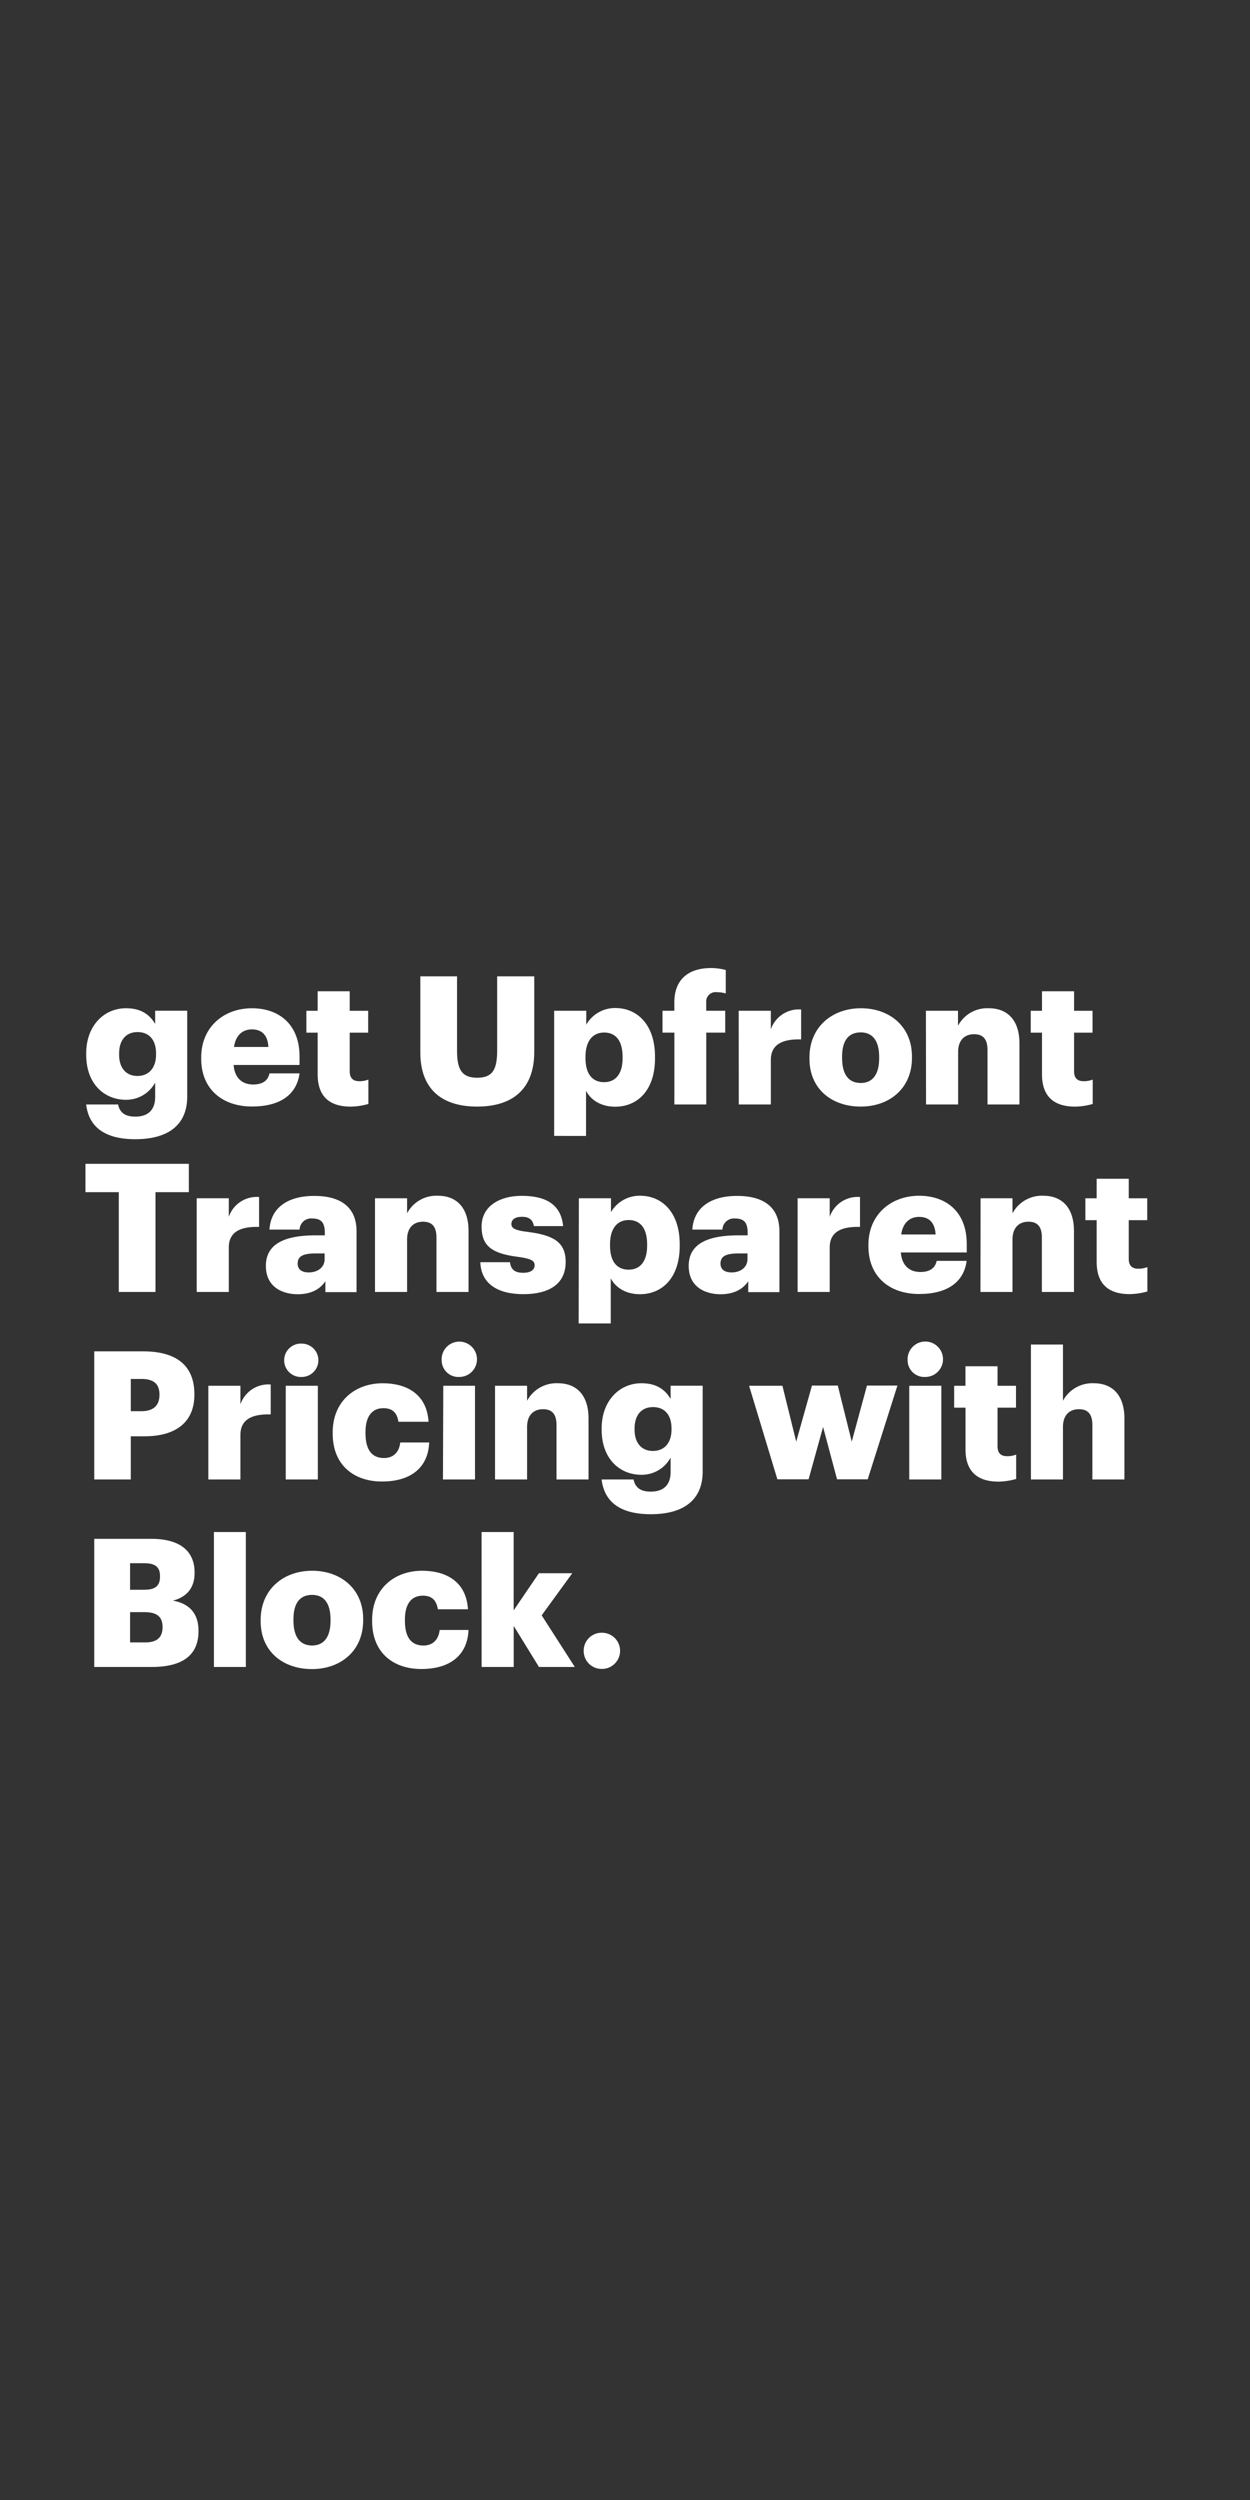 <svg xmlns="http://www.w3.org/2000/svg" viewBox="0 0 300 600"><rect x="0" y="0" width="300" height="600" fill="#333333" stroke="none"/><title>txt2</title><g id="Layer_2" data-name="Layer 2"><g id="COPY"><path d="M20.68,265.07h7.66c.34,1.63,1.33,2.92,4.12,2.92,3.4,0,4.78-1.93,4.78-4.73v-3.44a7.9,7.9,0,0,1-7,4.13c-5.25,0-9.55-3.87-9.55-10.79v-.35c0-6.62,4.26-10.83,9.55-10.83,3.57,0,5.68,1.5,7,3.78v-3.18h7.69v20.6c0,6.7-4.43,10.23-12.47,10.23C24.81,273.41,21.28,270.19,20.68,265.07Zm16.77-12v-.3c0-3.09-1.59-5.07-4.43-5.07s-4.43,2-4.43,5.12v.34c0,3.1,1.64,5.07,4.39,5.07S37.45,256.3,37.45,253.11Z" fill="#fff"/><path d="M48.29,254.1v-.34c0-7.22,5.37-11.78,12.17-11.78,6.14,0,11.43,3.52,11.43,11.61v2H56.07c.21,3,1.93,4.69,4.69,4.69,2.53,0,3.61-1.17,3.91-2.67h7.22c-.68,5.07-4.6,7.95-11.39,7.95C53.45,265.58,48.29,261.46,48.29,254.1Zm16.12-2.83c-.13-2.71-1.46-4.22-3.95-4.22-2.33,0-3.92,1.51-4.3,4.22Z" fill="#fff"/><path d="M76.24,257.84v-10H73.53v-5.25h2.71v-4.69h7.69v4.69h4.43v5.25H83.93v9.28c0,1.64.82,2.37,2.28,2.37a5.87,5.87,0,0,0,2.2-.39v5.85a16.17,16.17,0,0,1-4.26.64C79.07,265.58,76.24,263.13,76.24,257.84Z" fill="#fff"/><path d="M100.88,252.6V234.32h8.81v17.89c0,4.34,1.07,6.45,4.82,6.45s4.81-2,4.81-6.58V234.32h8.9v18.15c0,8.94-5.24,13.11-13.71,13.11C105.82,265.58,100.88,261.2,100.88,252.6Z" fill="#fff"/><path d="M133,242.58h7.7v3.35a7.93,7.93,0,0,1,7-4c5.24,0,9.5,4,9.5,11.65V254c0,7.74-4.26,11.61-9.55,11.61-3.39,0-5.85-1.59-7-3.82v10.83H133ZM149.42,254v-.34c0-4-1.72-5.85-4.43-5.85s-4.47,2-4.47,5.81v.34c0,3.83,1.68,5.76,4.47,5.76S149.42,257.67,149.42,254Z" fill="#fff"/><path d="M161.85,247.83H159v-5.25h2.84v-2c0-5.59,3.48-8.25,8.81-8.25a13.66,13.66,0,0,1,3.53.47v5.63a7.17,7.17,0,0,0-2.11-.3,2.26,2.26,0,0,0-2.58,2.45v2h4.56v5.25H169.5v17.24h-7.65Z" fill="#fff"/><path d="M177.29,242.58H185v4.47a7.1,7.1,0,0,1,7.27-4.77v7.18c-4.69-.13-7.27,1.33-7.27,4.94v10.67h-7.69Z" fill="#fff"/><path d="M194.27,254.1v-.34c0-7.22,5.38-11.78,12.34-11.78s12.26,4.43,12.26,11.56v.35c0,7.31-5.38,11.69-12.3,11.69S194.27,261.37,194.27,254.1ZM211,254v-.34c0-3.78-1.5-5.89-4.43-5.89s-4.47,2-4.47,5.8v.35c0,3.87,1.51,6,4.47,6S211,257.72,211,254Z" fill="#fff"/><path d="M222.22,242.58h7.7v3.61a7.93,7.93,0,0,1,7.39-4.21c4.35,0,7.36,2.71,7.36,8.47v14.62H237V252c0-2.54-1-3.79-3.22-3.79s-3.83,1.38-3.83,4.26v12.6h-7.7Z" fill="#fff"/><path d="M250.08,257.84v-10h-2.7v-5.25h2.7v-4.69h7.7v4.69h4.43v5.25h-4.43v9.28c0,1.64.82,2.37,2.28,2.37a5.78,5.78,0,0,0,2.19-.39v5.85a16,16,0,0,1-4.25.64C252.92,265.58,250.08,263.13,250.08,257.84Z" fill="#fff"/><path d="M28.51,286.12h-8v-6.8H45.32v6.8h-8v23.95H28.51Z" fill="#fff"/><path d="M47.21,287.58h7.7v4.47a7.09,7.09,0,0,1,7.27-4.77v7.18c-4.69-.13-7.27,1.33-7.27,4.94v10.67h-7.7Z" fill="#fff"/><path d="M63.81,303.83c0-5.29,4.47-7.35,12-7.35h2.15V296c0-2.15-.51-3.56-3-3.56a2.77,2.77,0,0,0-3.06,2.66H64.67c.34-5.42,4.6-8.08,10.75-8.08s10.15,2.53,10.15,8.51v14.58H78.09v-2.62c-1.08,1.63-3.06,3.13-6.67,3.13C67.38,310.58,63.81,308.61,63.81,303.83Zm14.1-1.63v-1.38h-2c-3.09,0-4.47.61-4.47,2.45,0,1.29.86,2.11,2.67,2.11C76.28,305.38,77.91,304.13,77.91,302.2Z" fill="#fff"/><path d="M90,287.58h7.7v3.61a7.94,7.94,0,0,1,7.4-4.21c4.34,0,7.35,2.71,7.35,8.47v14.62h-7.7V297c0-2.54-1-3.79-3.22-3.79s-3.83,1.38-3.83,4.26v12.6H90Z" fill="#fff"/><path d="M115.28,302.93h7.1c.25,1.63,1,2.54,3.18,2.54,1.89,0,2.75-.73,2.75-1.85s-1.08-1.59-4.17-2c-6-.78-8.56-2.54-8.56-7.23,0-5,4.43-7.39,9.63-7.39,5.55,0,9.42,1.89,9.94,7.26h-7c-.3-1.5-1.12-2.23-2.88-2.23s-2.54.73-2.54,1.76,1,1.51,3.79,1.85c6.23.77,9.24,2.41,9.24,7.22,0,5.34-4,7.74-10.19,7.74C119.19,310.58,115.45,307.92,115.28,302.93Z" fill="#fff"/><path d="M138.93,287.58h7.7v3.35a7.93,7.93,0,0,1,7-3.95c5.24,0,9.5,3.95,9.5,11.65V299c0,7.74-4.26,11.61-9.55,11.61-3.39,0-5.84-1.59-7-3.82v10.83h-7.7ZM155.31,299v-.34c0-4-1.72-5.85-4.43-5.85s-4.47,2-4.47,5.81v.34c0,3.83,1.68,5.76,4.47,5.76S155.31,302.67,155.31,299Z" fill="#fff"/><path d="M165.29,303.83c0-5.29,4.47-7.35,12-7.35h2.15V296c0-2.15-.51-3.56-3-3.56a2.77,2.77,0,0,0-3.06,2.66h-7.22c.34-5.42,4.6-8.08,10.75-8.08s10.15,2.53,10.15,8.51v14.58h-7.48v-2.62c-1.08,1.63-3.06,3.13-6.67,3.13C168.86,310.58,165.29,308.61,165.29,303.83Zm14.1-1.63v-1.38h-2c-3.09,0-4.47.61-4.47,2.45,0,1.29.86,2.11,2.67,2.11C177.76,305.38,179.39,304.13,179.39,302.2Z" fill="#fff"/><path d="M191.43,287.58h7.7v4.47a7.09,7.09,0,0,1,7.27-4.77v7.18c-4.69-.13-7.27,1.33-7.27,4.94v10.67h-7.7Z" fill="#fff"/><path d="M208.42,299.1v-.34c0-7.22,5.37-11.78,12.17-11.78,6.15,0,11.43,3.52,11.43,11.61v2H216.2c.22,3,1.94,4.69,4.69,4.69,2.53,0,3.61-1.17,3.91-2.67H232c-.68,5.07-4.6,7.95-11.39,7.95C213.58,310.58,208.42,306.46,208.42,299.1Zm16.12-2.83c-.13-2.71-1.46-4.22-3.95-4.22-2.33,0-3.92,1.51-4.3,4.22Z" fill="#fff"/><path d="M235.34,287.58H243v3.61a8,8,0,0,1,7.4-4.21c4.34,0,7.35,2.71,7.35,8.47v14.62h-7.7V297c0-2.54-1-3.79-3.22-3.79s-3.83,1.38-3.83,4.26v12.6h-7.69Z" fill="#fff"/><path d="M263.2,302.84v-10h-2.71v-5.25h2.71v-4.69h7.7v4.69h4.43v5.25H270.9v9.28c0,1.64.81,2.37,2.28,2.37a5.82,5.82,0,0,0,2.19-.39v5.85a16.1,16.1,0,0,1-4.26.64C266,310.58,263.2,308.13,263.2,302.84Z" fill="#fff"/><path d="M22.62,324.32H34.31c8.43,0,12.34,3.74,12.34,10.28v.17c0,6.45-4.34,9.94-11.95,9.94H31.39v10.36H22.62Zm11.31,14.37c2.83,0,4.34-1.34,4.34-3.87v-.18c0-2.62-1.55-3.69-4.3-3.69H31.39v7.74Z" fill="#fff"/><path d="M50,332.58h7.7v4.47a7.09,7.09,0,0,1,7.27-4.77v7.18c-4.69-.13-7.27,1.33-7.27,4.94v10.67H50Z" fill="#fff"/><path d="M68.2,326.47a4,4,0,0,1,4.21-4,4,4,0,1,1,0,8A4,4,0,0,1,68.2,326.47Zm.38,6.11h7.7v22.49h-7.7Z" fill="#fff"/><path d="M79.85,344.1v-.34c0-7.48,5.37-11.78,12-11.78,5.5,0,10.57,2.41,11,9.24H95.63c-.34-2.1-1.38-3.26-3.61-3.26-2.71,0-4.3,1.93-4.3,5.71V344c0,3.91,1.5,5.93,4.43,5.93,2.15,0,3.65-1.29,3.91-3.74H103c-.21,5.68-4,9.37-11.31,9.37C85,355.58,79.85,351.67,79.85,344.1Z" fill="#fff"/><path d="M106,326.47a4.24,4.24,0,1,1,4.21,4A4,4,0,0,1,106,326.47Zm.39,6.11H114v22.49h-7.69Z" fill="#fff"/><path d="M118.81,332.58h7.69v3.61a8,8,0,0,1,7.4-4.21c4.34,0,7.35,2.71,7.35,8.47v14.62h-7.69V342c0-2.54-1-3.79-3.23-3.79s-3.83,1.38-3.83,4.26v12.6h-7.69Z" fill="#fff"/><path d="M144.39,355.07h7.66c.34,1.63,1.33,2.92,4.12,2.92,3.4,0,4.78-1.93,4.78-4.73v-3.44a7.9,7.9,0,0,1-7,4.13c-5.25,0-9.55-3.87-9.55-10.79v-.35c0-6.62,4.26-10.83,9.55-10.83,3.57,0,5.68,1.5,7,3.78v-3.18h7.69v20.6c0,6.7-4.43,10.23-12.47,10.23C148.52,363.41,145,360.19,144.39,355.07Zm16.77-12v-.3c0-3.09-1.59-5.07-4.43-5.07s-4.43,2-4.43,5.12v.34c0,3.1,1.64,5.07,4.39,5.07S161.16,346.3,161.16,343.11Z" fill="#fff"/><path d="M179.78,332.58h8L191.09,346l3.78-13.46h6.2L204.42,346l3.65-13.46h7.31l-7.13,22.49h-7.36l-3.35-12.56-3.48,12.56h-7.49Z" fill="#fff"/><path d="M217.83,326.47a4.25,4.25,0,1,1,4.22,4A4,4,0,0,1,217.83,326.47Zm.39,6.11h7.7v22.49h-7.7Z" fill="#fff"/><path d="M231.72,347.84v-10H229v-5.25h2.71v-4.69h7.7v4.69h4.43v5.25h-4.43v9.28c0,1.64.82,2.37,2.28,2.37a5.82,5.82,0,0,0,2.19-.39v5.85a16.1,16.1,0,0,1-4.26.64C234.56,355.58,231.72,353.13,231.72,347.84Z" fill="#fff"/><path d="M247.42,322.69h7.69v13.5a8,8,0,0,1,7.4-4.21c4.34,0,7.35,2.71,7.35,8.47v14.62h-7.69V342c0-2.54-1-3.79-3.23-3.79s-3.83,1.38-3.83,4.26v12.6h-7.69Z" fill="#fff"/><path d="M22.62,369.32H36.33c7.27,0,10.37,3.27,10.37,8.05v.17c0,3.44-1.77,5.72-5.21,6.62,3.79.64,6.15,2.92,6.15,7.18v.17c0,5.51-3.57,8.56-11.18,8.56H22.62Zm12,12.22c2.75,0,3.78-1,3.78-3.14v-.18c0-2.1-1.11-3.05-3.78-3.05H31.22v6.37Zm.3,12.64c2.8,0,4.09-1.29,4.09-3.57v-.17c0-2.33-1.25-3.53-4.35-3.53H31.22v7.27Z" fill="#fff"/><path d="M51.34,367.69H59v32.38H51.34Z" fill="#fff"/><path d="M62.56,389.1v-.34c0-7.22,5.38-11.78,12.34-11.78s12.26,4.43,12.26,11.56v.35c0,7.31-5.38,11.69-12.3,11.69S62.56,396.37,62.56,389.1ZM79.33,389v-.34c0-3.78-1.5-5.89-4.43-5.89s-4.47,2-4.47,5.8v.35c0,3.87,1.51,6,4.47,6S79.33,392.72,79.33,389Z" fill="#fff"/><path d="M89.31,389.1v-.34c0-7.48,5.37-11.78,12-11.78,5.51,0,10.58,2.41,11,9.24h-7.22c-.35-2.1-1.38-3.26-3.61-3.26-2.71,0-4.3,1.93-4.3,5.71V389c0,3.91,1.5,5.93,4.43,5.93,2.15,0,3.65-1.29,3.91-3.74h6.92c-.21,5.68-4,9.37-11.31,9.37C94.42,400.58,89.31,396.67,89.31,389.1Z" fill="#fff"/><path d="M115.58,367.69h7.7v18.79l6.06-8.9h8L130,387.68l7.95,12.39h-8.6l-6.06-9.85v9.85h-7.7Z" fill="#fff"/><path d="M140.09,396.2a4.29,4.29,0,0,1,4.39-4.34,4.34,4.34,0,1,1,0,8.68A4.29,4.29,0,0,1,140.09,396.2Z" fill="#fff"/><rect width="300" height="600" fill="none"/></g></g></svg>
